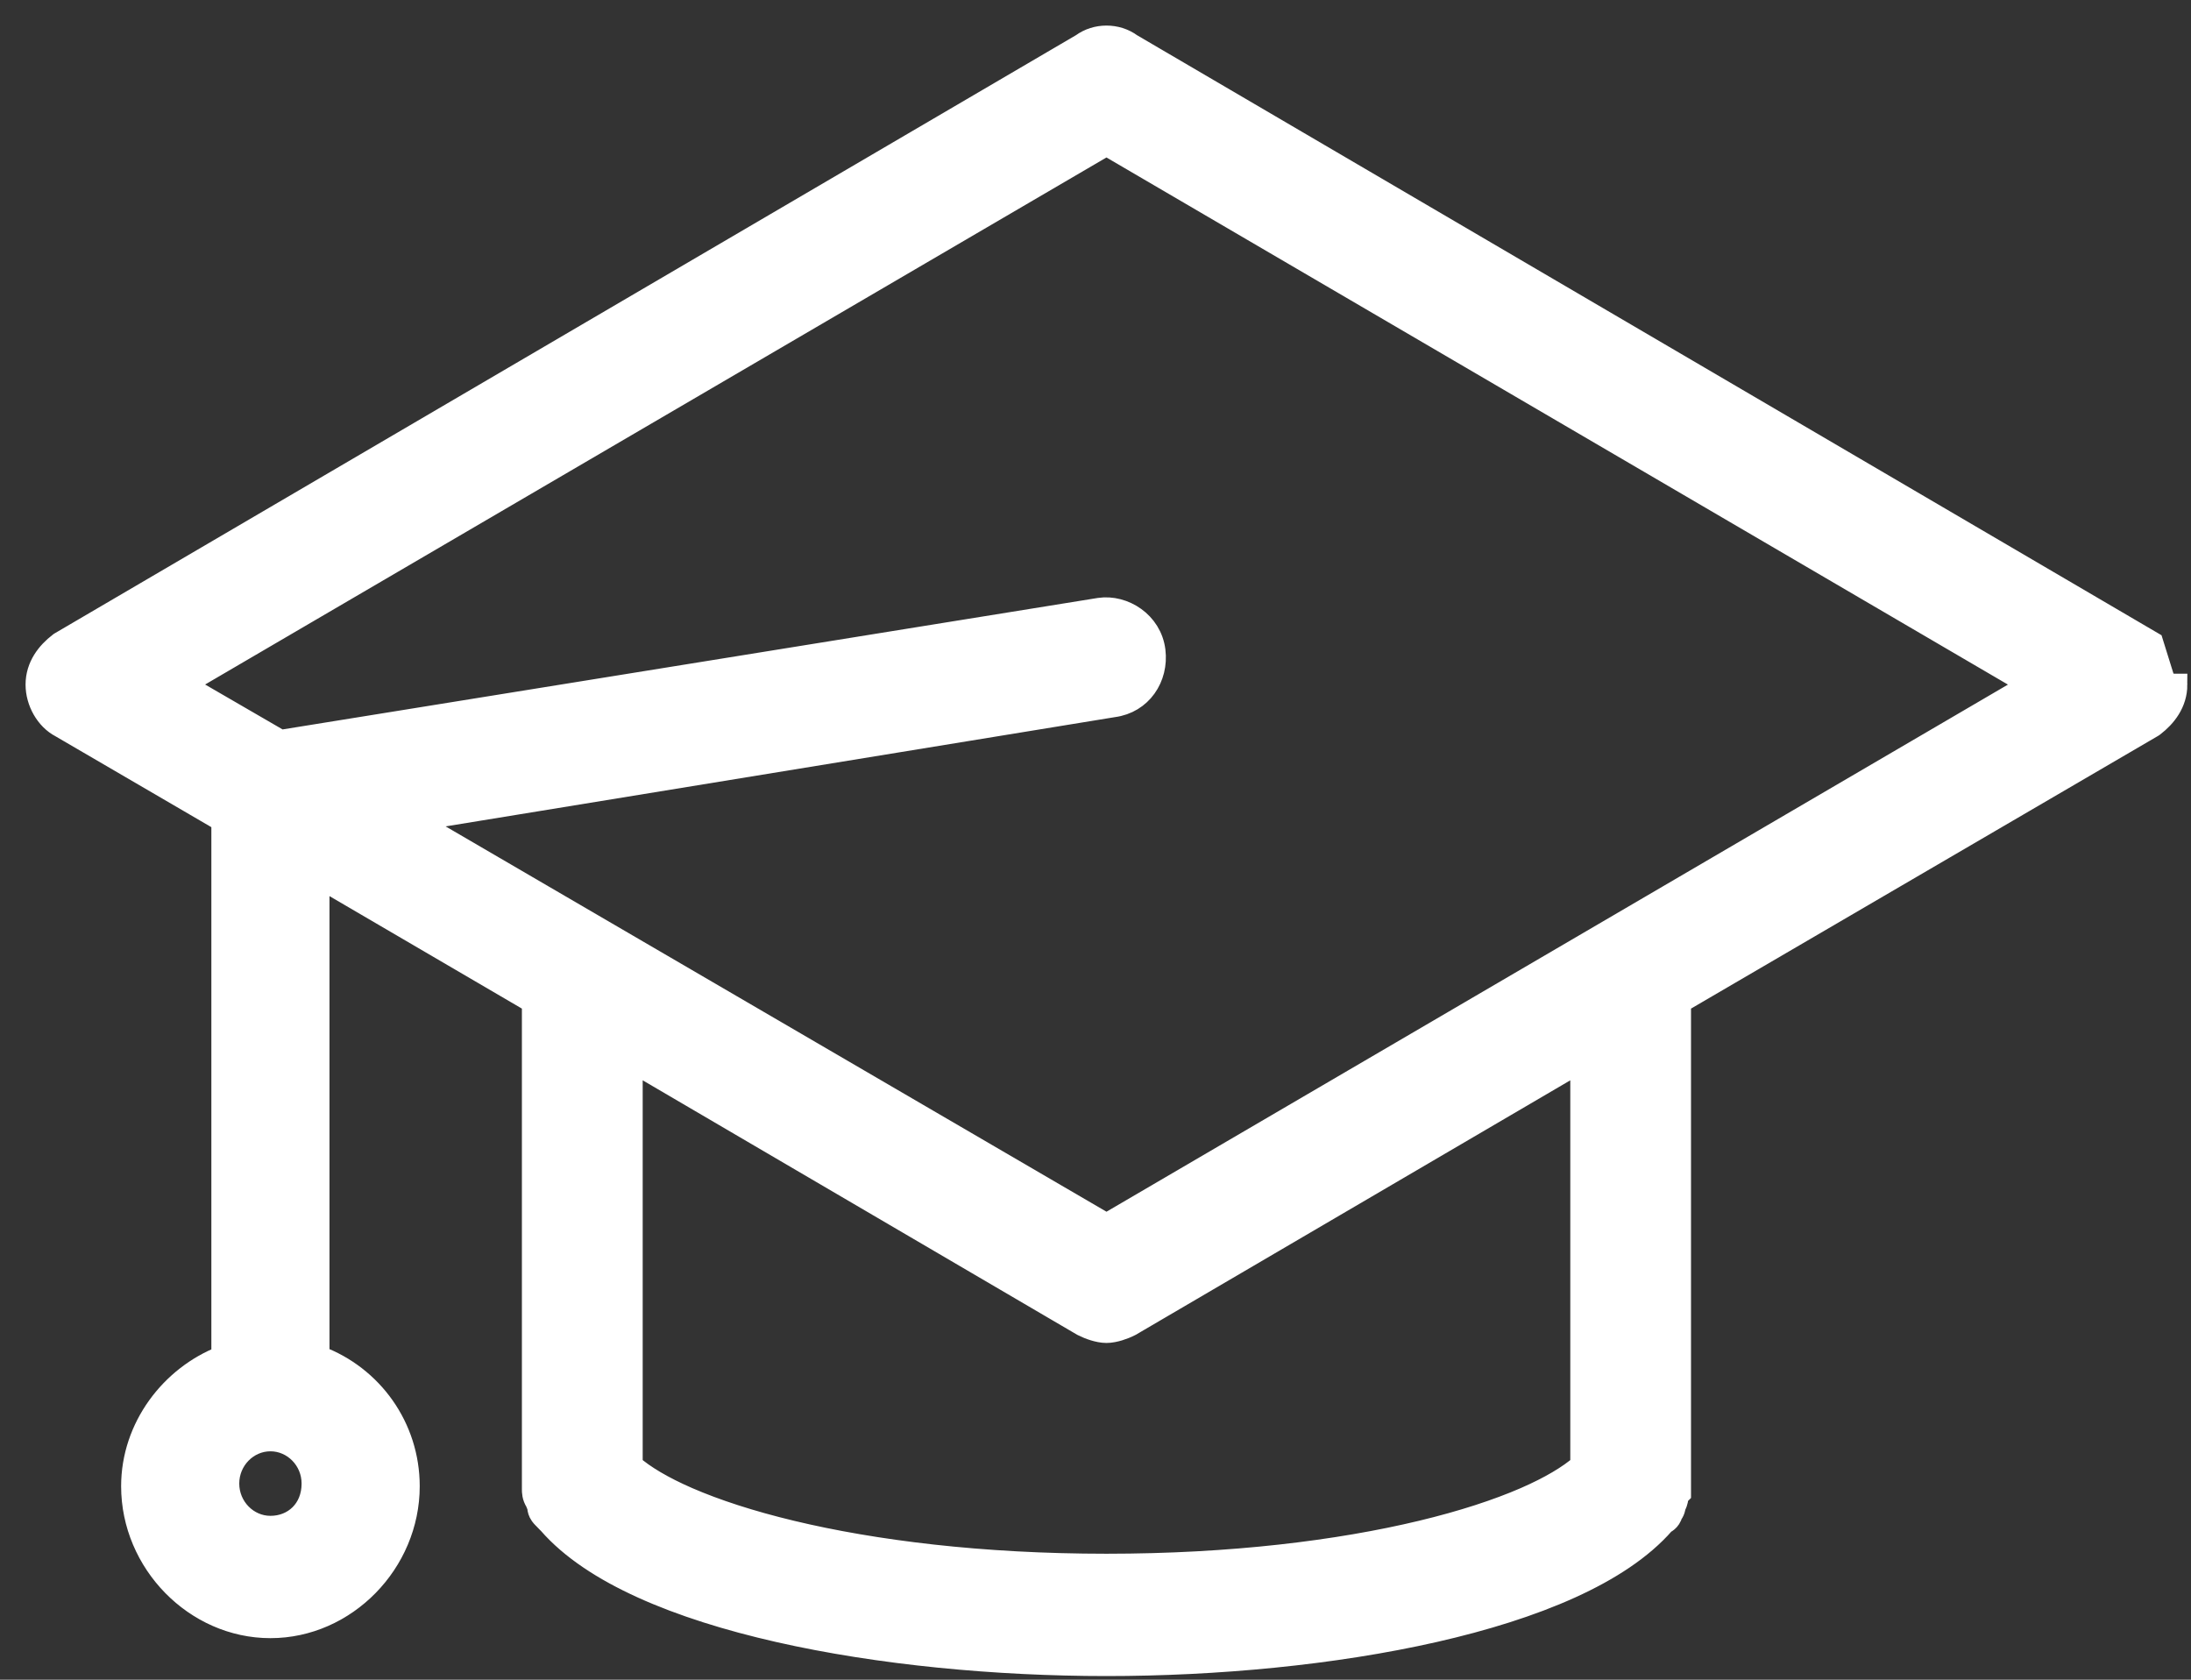 <svg width="60" height="46" viewBox="0 0 60 46" fill="none" xmlns="http://www.w3.org/2000/svg">
<rect x="0" y="0" width="60" height="46" fill="#333333" stroke="none"/>
<path d="M58.941 17.597L30.976 1.217C30.584 0.928 30.018 0.928 29.626 1.217L1.657 17.599L1.641 17.609L1.627 17.62C1.297 17.872 1 18.247 1 18.748C1 19.216 1.267 19.694 1.665 19.901L6.088 22.48V37.153C4.693 37.696 3.617 39.083 3.617 40.702C3.617 42.79 5.345 44.562 7.406 44.562C9.467 44.562 11.194 42.79 11.194 40.702C11.194 39.087 10.187 37.693 8.723 37.149V24.018L14.592 27.449V40.628V40.776V40.784C14.592 40.852 14.592 40.99 14.684 41.128C14.688 41.139 14.691 41.149 14.694 41.157C14.707 41.193 14.724 41.226 14.731 41.242C14.733 41.245 14.735 41.248 14.736 41.251C14.736 41.252 14.737 41.252 14.737 41.253C14.738 41.292 14.744 41.36 14.777 41.427C14.798 41.471 14.825 41.503 14.842 41.523C14.855 41.537 14.869 41.552 14.882 41.566L14.892 41.576L14.895 41.579L14.983 41.67L15.034 41.721C15.636 42.412 16.526 42.993 17.594 43.477C18.668 43.964 19.94 44.361 21.321 44.675C24.082 45.302 27.303 45.6 30.3 45.6C33.297 45.6 36.518 45.302 39.279 44.675C40.66 44.361 41.932 43.964 43.006 43.477C44.074 42.993 44.964 42.412 45.566 41.721L45.58 41.707C45.584 41.705 45.587 41.703 45.591 41.702C45.636 41.678 45.689 41.64 45.73 41.576C45.754 41.54 45.77 41.501 45.78 41.462C45.79 41.449 45.801 41.434 45.811 41.417C45.838 41.369 45.856 41.315 45.861 41.257C45.863 41.253 45.866 41.248 45.869 41.242L45.87 41.239C45.878 41.222 45.894 41.191 45.906 41.157C45.919 41.12 45.935 41.065 45.935 40.999L45.936 40.975C45.936 40.974 45.936 40.973 45.936 40.972L46.008 40.899V40.776V40.628V27.449L58.942 19.897L58.958 19.887L58.973 19.876C59.303 19.624 59.6 19.249 59.6 18.749C59.6 18.749 59.6 18.748 59.6 18.749L59.3 18.748L58.941 17.597ZM17.3 40.126V29.062L29.64 36.289L29.648 36.293L29.656 36.297C29.744 36.342 29.852 36.386 29.959 36.419C30.061 36.45 30.185 36.478 30.301 36.478C30.416 36.478 30.54 36.45 30.643 36.419C30.75 36.386 30.858 36.343 30.947 36.297L30.954 36.293L30.962 36.289L43.302 29.062L43.302 40.126C42.969 40.418 42.455 40.727 41.762 41.029C41.006 41.357 40.053 41.67 38.926 41.94C36.671 42.481 33.733 42.85 30.301 42.85C26.869 42.85 23.931 42.481 21.676 41.94C20.549 41.67 19.596 41.357 18.84 41.029C18.146 40.727 17.633 40.418 17.3 40.126ZM30.112 16.671L30.107 16.672L7.681 20.289L5.021 18.747L30.3 3.965L55.581 18.748L30.301 33.531L11.331 22.47L30.49 19.342C31.25 19.242 31.706 18.558 31.616 17.822C31.521 17.046 30.773 16.575 30.112 16.671ZM7.406 41.812C6.777 41.812 6.252 41.284 6.252 40.628C6.252 39.972 6.777 39.445 7.406 39.445C8.034 39.445 8.559 39.972 8.559 40.628C8.559 41.349 8.044 41.812 7.406 41.812Z" fill="white"/>
<path d="M59.6 18.749C59.6 19.249 59.303 19.624 58.973 19.876L58.958 19.887L58.942 19.897L46.008 27.449V40.628V40.776V40.899L45.936 40.972C45.936 40.973 45.936 40.974 45.936 40.975L45.935 40.999C45.935 41.065 45.919 41.12 45.906 41.157C45.894 41.191 45.878 41.222 45.87 41.239L45.869 41.242C45.866 41.248 45.863 41.253 45.861 41.257C45.856 41.315 45.838 41.369 45.811 41.417C45.801 41.434 45.79 41.449 45.78 41.462C45.77 41.501 45.754 41.54 45.73 41.576C45.689 41.64 45.636 41.678 45.591 41.702C45.587 41.703 45.584 41.705 45.58 41.707L45.566 41.721C44.964 42.412 44.074 42.993 43.006 43.477C41.932 43.964 40.66 44.361 39.279 44.675C36.518 45.302 33.297 45.6 30.3 45.6C27.303 45.6 24.082 45.302 21.321 44.675C19.94 44.361 18.668 43.964 17.594 43.477C16.526 42.993 15.636 42.412 15.034 41.721L14.983 41.67L14.895 41.579L14.892 41.576L14.882 41.566C14.869 41.552 14.855 41.537 14.842 41.523C14.825 41.503 14.798 41.471 14.777 41.427C14.744 41.36 14.738 41.292 14.737 41.253C14.737 41.252 14.736 41.252 14.736 41.251C14.735 41.248 14.733 41.245 14.731 41.242C14.724 41.226 14.707 41.193 14.694 41.157C14.691 41.149 14.688 41.139 14.684 41.128C14.592 40.99 14.592 40.852 14.592 40.784V40.776V40.628V27.449L8.723 24.018V37.149C10.187 37.693 11.194 39.087 11.194 40.702C11.194 42.79 9.467 44.562 7.406 44.562C5.345 44.562 3.617 42.79 3.617 40.702C3.617 39.083 4.693 37.696 6.088 37.153V22.48L1.665 19.901C1.267 19.694 1 19.216 1 18.748C1 18.247 1.297 17.872 1.627 17.62L1.641 17.609L1.657 17.599L29.626 1.217C30.018 0.928 30.584 0.928 30.976 1.217L58.941 17.597L59.3 18.748L59.6 18.749ZM59.6 18.749C59.6 18.748 59.6 18.749 59.6 18.749ZM17.3 40.126V29.062L29.64 36.289L29.648 36.293L29.656 36.297C29.744 36.342 29.852 36.386 29.959 36.419C30.061 36.45 30.185 36.478 30.301 36.478C30.416 36.478 30.54 36.45 30.643 36.419C30.75 36.386 30.858 36.343 30.947 36.297L30.954 36.293L30.962 36.289L43.302 29.062L43.302 40.126C42.969 40.418 42.455 40.727 41.762 41.029C41.006 41.357 40.053 41.67 38.926 41.94C36.671 42.481 33.733 42.85 30.301 42.85C26.869 42.85 23.931 42.481 21.676 41.94C20.549 41.67 19.596 41.357 18.84 41.029C18.146 40.727 17.633 40.418 17.3 40.126ZM30.112 16.671L30.107 16.672L7.681 20.289L5.021 18.747L30.3 3.965L55.581 18.748L30.301 33.531L11.331 22.47L30.49 19.342C31.25 19.242 31.706 18.558 31.616 17.822C31.521 17.046 30.773 16.575 30.112 16.671ZM7.406 41.812C6.777 41.812 6.252 41.284 6.252 40.628C6.252 39.972 6.777 39.445 7.406 39.445C8.034 39.445 8.559 39.972 8.559 40.628C8.559 41.349 8.044 41.812 7.406 41.812Z" stroke="white" stroke-width="0.6"/>
</svg>
